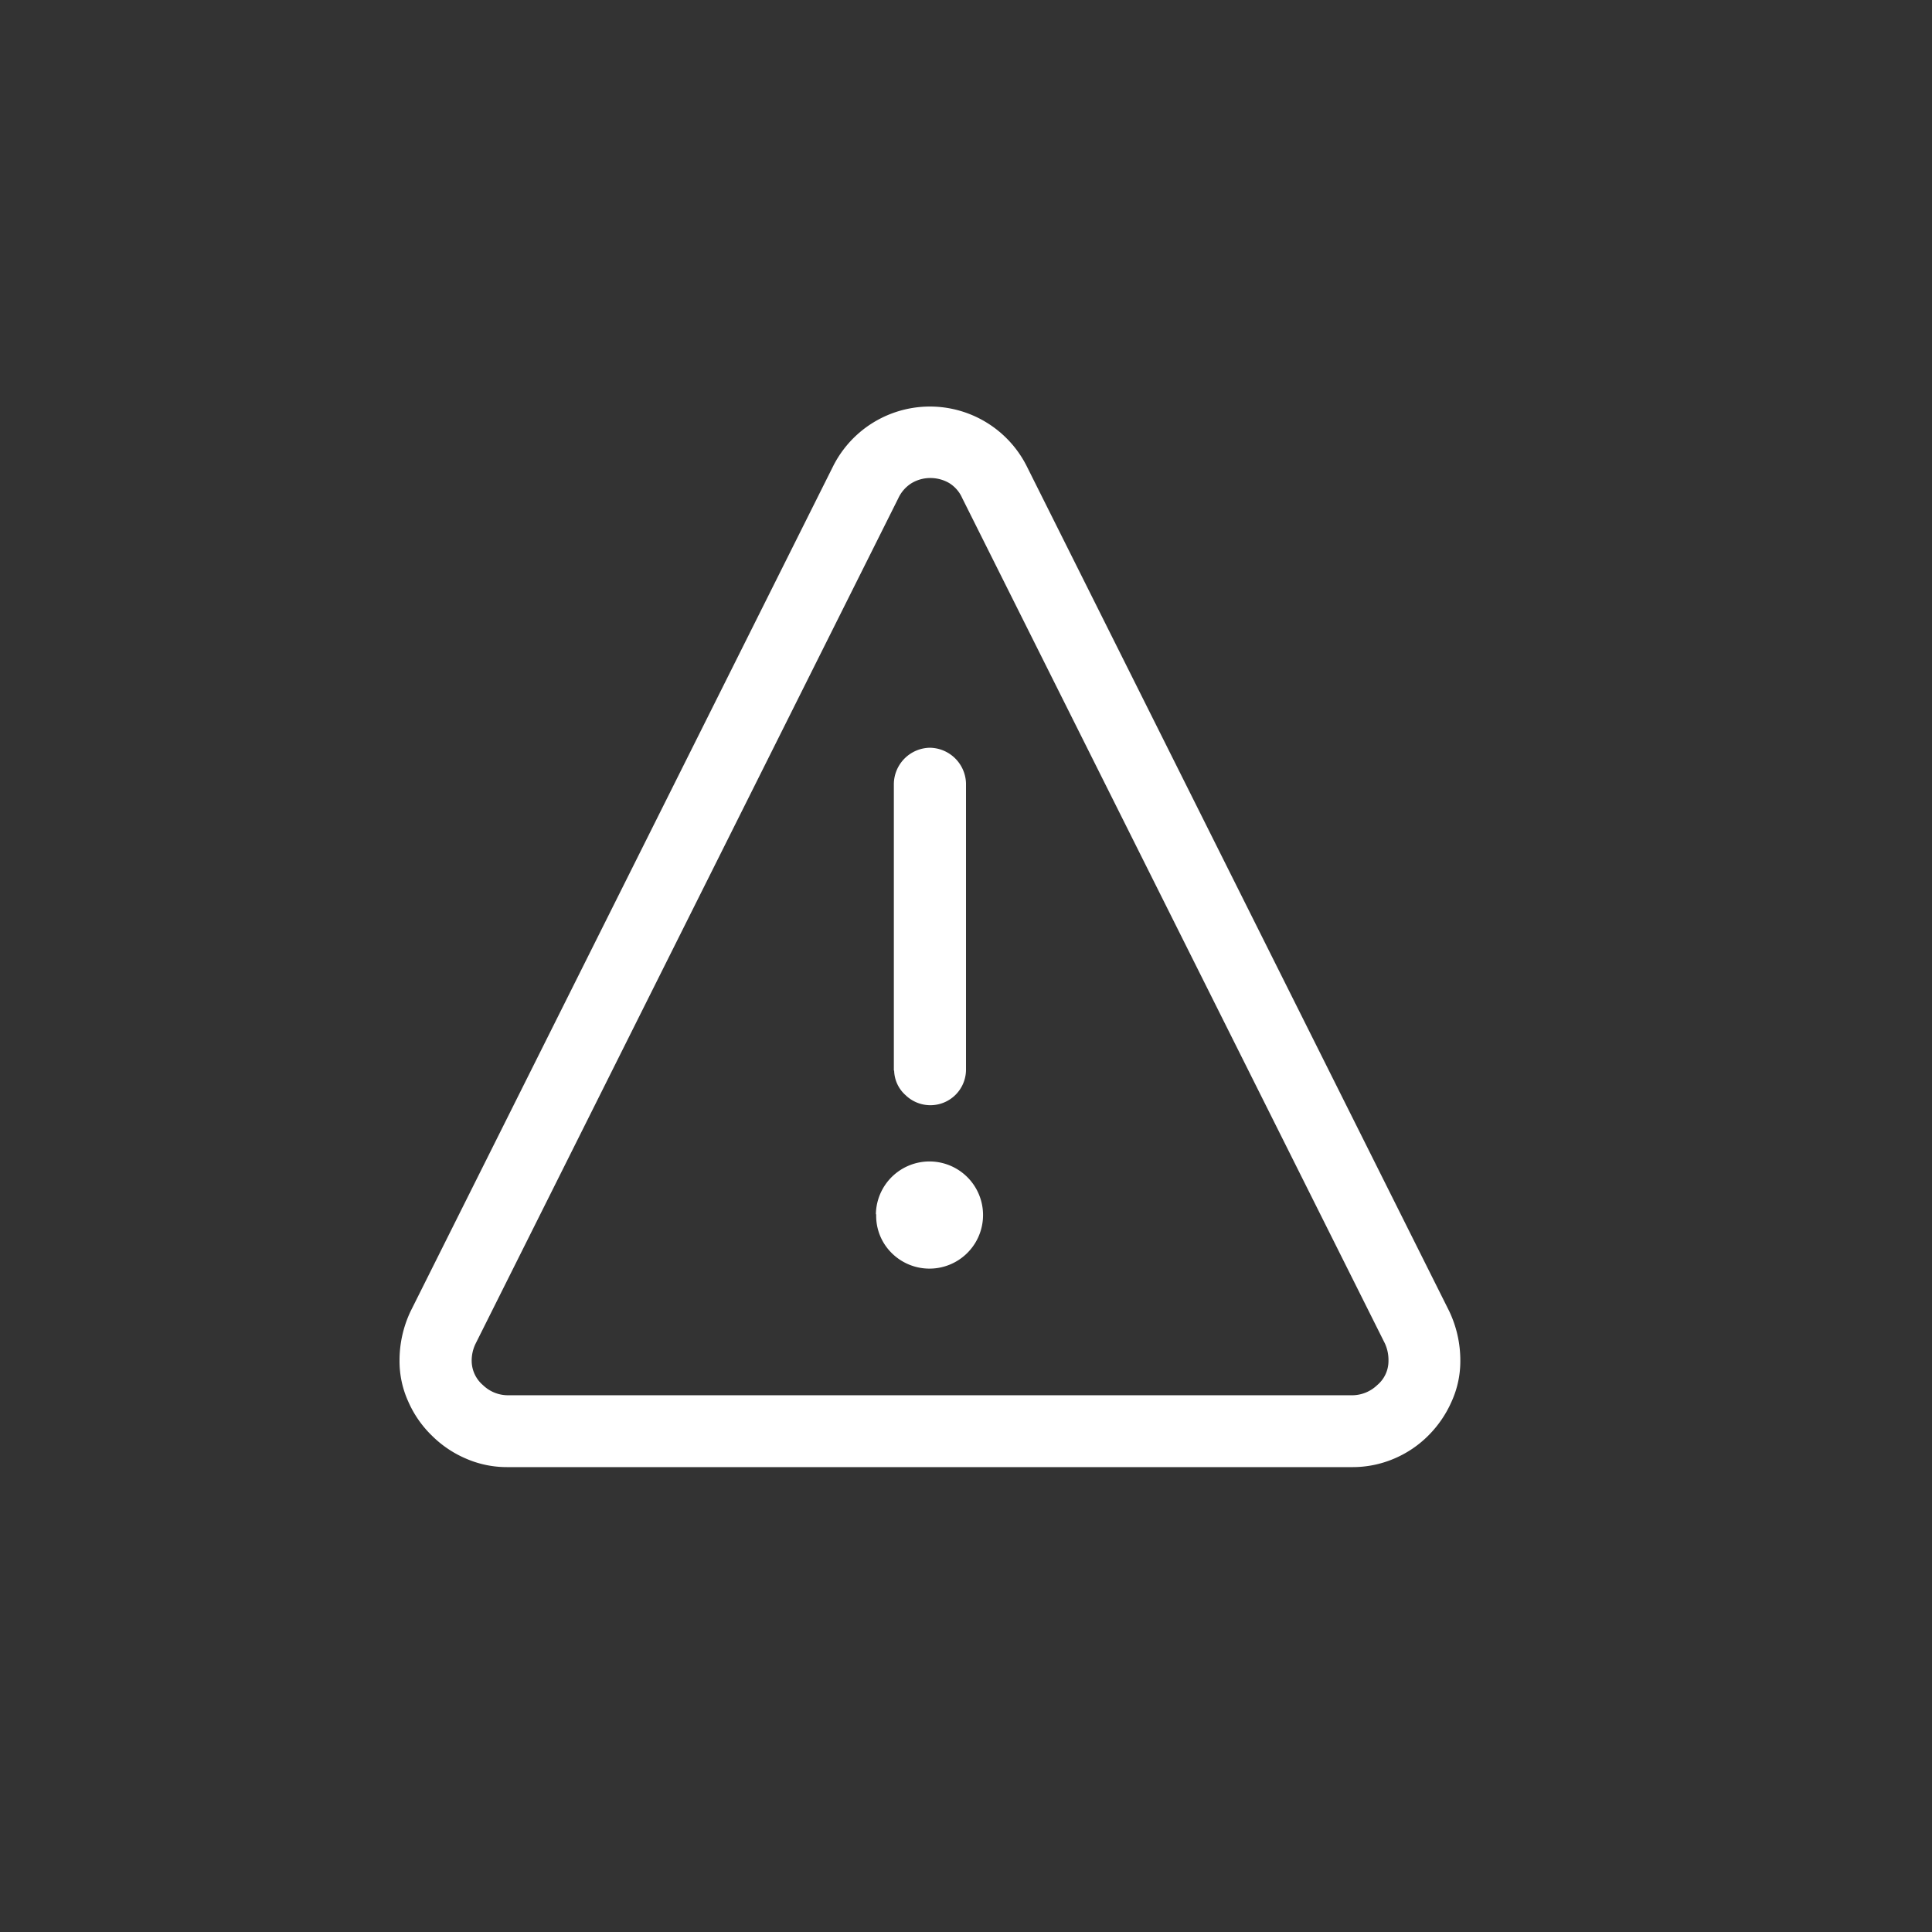 <svg id="图层_1" data-name="图层 1" xmlns="http://www.w3.org/2000/svg" viewBox="0 0 128 128"><rect x="0" y="0" width="128" height="128" fill="#333333" stroke="none"/><defs><style>.cls-1{fill:#fff;}</style></defs><path class="cls-1" d="M33.61,97.2a6.77,6.77,0,0,1-2.73-.56,7.21,7.21,0,0,1-2.27-1.53,7.1,7.1,0,0,1-1.56-2.25,6.46,6.46,0,0,1-.58-2.73,7.59,7.59,0,0,1,.74-3.27l28-56a7.18,7.18,0,0,1,12.8,0l28,56a7.59,7.59,0,0,1,.74,3.27,6.46,6.46,0,0,1-.58,2.73,7.38,7.38,0,0,1-1.54,2.25,7.1,7.1,0,0,1-2.27,1.53,7,7,0,0,1-2.75.56Zm56-4.76a2.41,2.41,0,0,0,1.63-.67,2.08,2.08,0,0,0,.75-1.6A2.64,2.64,0,0,0,91.75,89l-28-56a2.22,2.22,0,0,0-.87-1,2.49,2.49,0,0,0-1.25-.33,2.41,2.41,0,0,0-1.25.35,2.34,2.34,0,0,0-.87,1l-28,56a2.56,2.56,0,0,0-.26,1.15A2.13,2.13,0,0,0,32,91.77a2.38,2.38,0,0,0,1.65.67Zm-31.58-12a3.55,3.55,0,1,1,1,2.53A3.46,3.46,0,0,1,58.05,80.46Zm1.19-9.52v-19a2.43,2.43,0,0,1,2.38-2.38A2.43,2.43,0,0,1,64,51.89v19a2.36,2.36,0,0,1-4,1.67A2.25,2.25,0,0,1,59.24,70.94Z"/></svg>